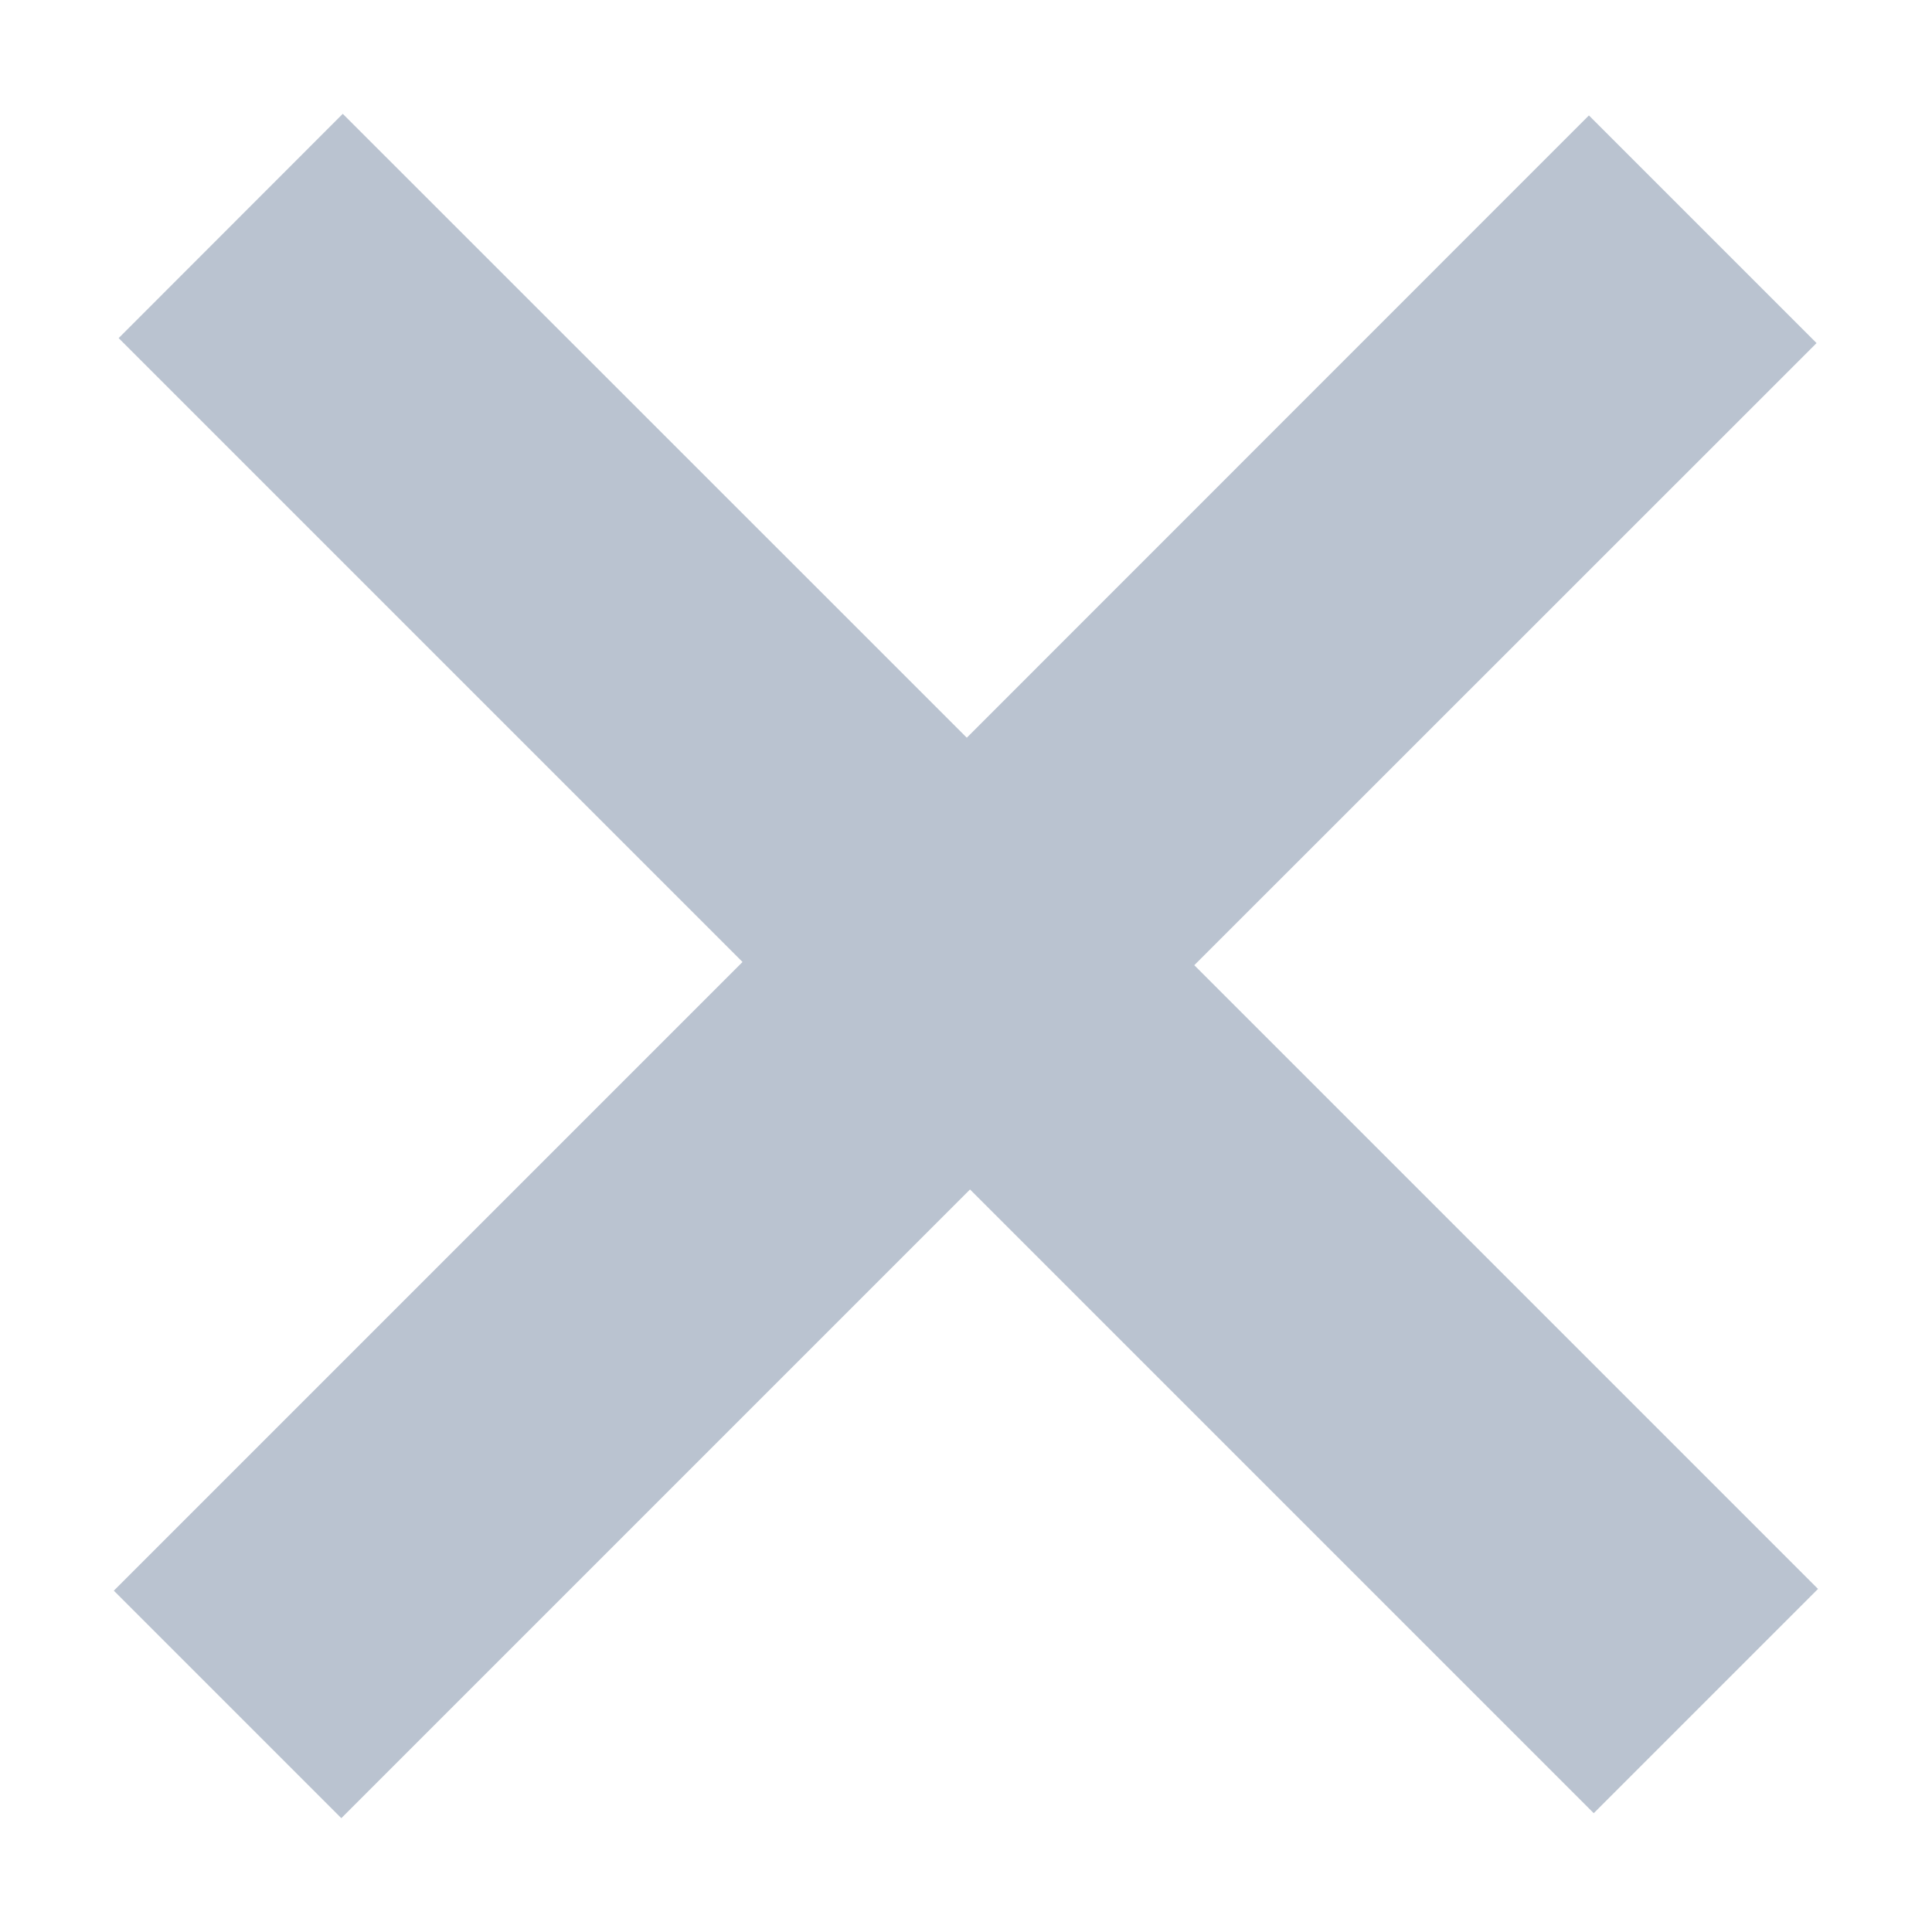 <?xml version="1.0" encoding="UTF-8"?>
<svg width="12px" height="12px" viewBox="0 0 12 12" version="1.1" xmlns="http://www.w3.org/2000/svg" xmlns:xlink="http://www.w3.org/1999/xlink">
    <!-- Generator: Sketch 50.2 (55047) - http://www.bohemiancoding.com/sketch -->
    <title>close_icon_micro</title>
    <desc>Created with Sketch.</desc>
    <defs></defs>
    <g id="close_icon_micro" stroke="none" stroke-width="1" fill="none" fill-rule="evenodd">
        <polygon id="х" fill="#BAC3D0" transform="translate(5.999, 6) rotate(-360) translate(-5.999, -6) " points="11.283 2.131 7.418 5.995 11.292 9.869 9.899 11.262 6.025 7.388 2.12 11.293 0.707 9.88 4.612 5.975 0.737 2.1 2.129 0.707 6.005 4.582 9.869 0.717"></polygon>
    </g>
</svg>